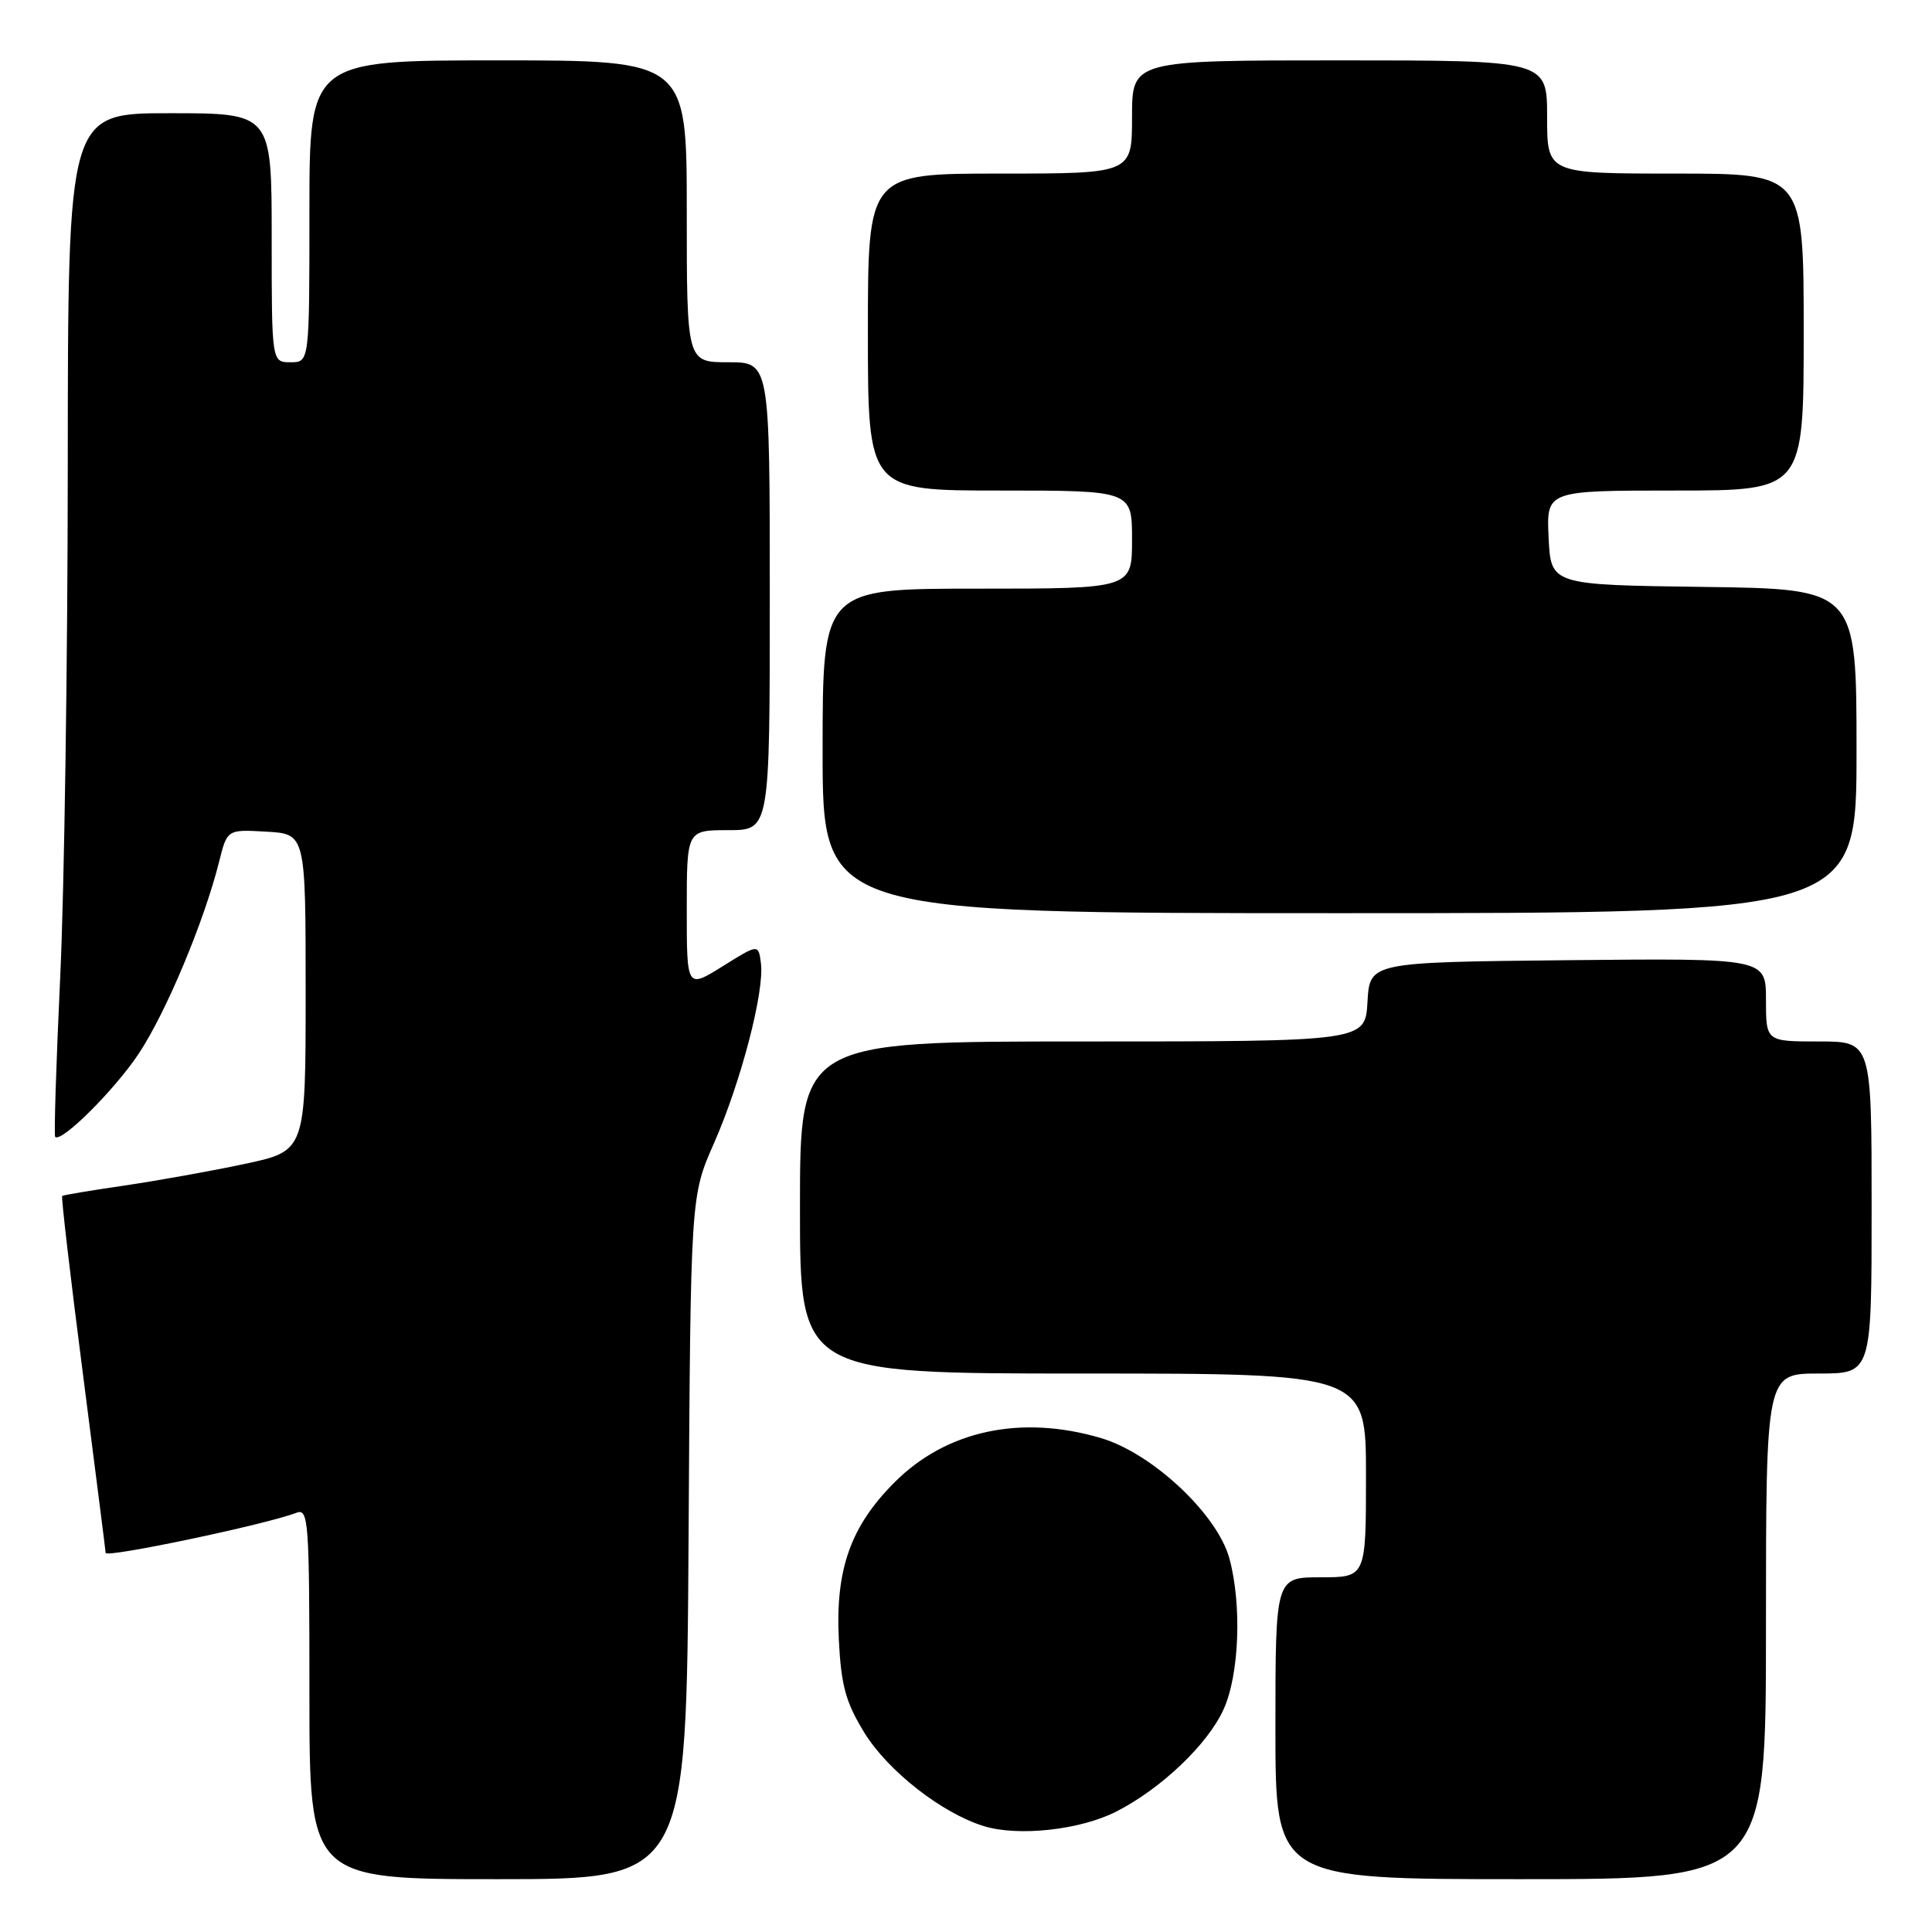 <?xml version="1.0" encoding="UTF-8" standalone="no"?>
<!DOCTYPE svg PUBLIC "-//W3C//DTD SVG 1.1//EN" "http://www.w3.org/Graphics/SVG/1.1/DTD/svg11.dtd" >
<svg xmlns="http://www.w3.org/2000/svg" xmlns:xlink="http://www.w3.org/1999/xlink" version="1.1" viewBox="0 0 256 256">
 <g >
 <path fill="currentColor"
d=" M 91.24 203.75 C 91.51 158.50 91.51 158.50 94.60 151.50 C 98.17 143.40 101.30 131.41 100.83 127.66 C 100.50 125.07 100.50 125.07 95.75 128.04 C 91.00 131.00 91.00 131.00 91.00 120.50 C 91.00 110.00 91.00 110.00 96.50 110.00 C 102.00 110.00 102.00 110.00 102.00 79.00 C 102.00 48.00 102.00 48.00 96.50 48.00 C 91.00 48.00 91.00 48.00 91.00 28.00 C 91.00 8.00 91.00 8.00 66.00 8.00 C 41.00 8.00 41.00 8.00 41.00 28.00 C 41.00 48.00 41.00 48.00 38.50 48.00 C 36.00 48.00 36.00 48.00 36.00 31.50 C 36.00 15.00 36.00 15.00 22.50 15.00 C 9.00 15.00 9.00 15.00 8.98 61.75 C 8.97 87.46 8.52 117.91 7.98 129.42 C 7.44 140.92 7.14 150.47 7.31 150.64 C 8.12 151.46 15.19 144.42 18.38 139.62 C 22.00 134.17 27.03 122.15 29.03 114.20 C 30.10 109.90 30.10 109.90 35.30 110.20 C 40.50 110.50 40.50 110.50 40.50 131.50 C 40.50 152.49 40.50 152.49 32.50 154.21 C 28.10 155.15 20.90 156.44 16.50 157.09 C 12.10 157.73 8.38 158.35 8.24 158.47 C 8.09 158.59 9.33 169.21 10.99 182.07 C 12.64 194.93 14.00 205.59 14.00 205.77 C 14.00 206.47 35.31 201.99 39.25 200.46 C 40.89 199.83 41.00 201.37 41.00 224.39 C 41.00 249.00 41.00 249.00 65.98 249.00 C 90.96 249.00 90.96 249.00 91.24 203.75 Z  M 234.00 215.50 C 234.00 182.00 234.00 182.00 241.00 182.00 C 248.00 182.00 248.00 182.00 248.00 160.00 C 248.00 138.00 248.00 138.00 241.00 138.00 C 234.00 138.00 234.00 138.00 234.00 132.48 C 234.00 126.97 234.00 126.97 207.75 127.23 C 181.50 127.50 181.50 127.50 181.20 132.75 C 180.90 138.00 180.90 138.00 143.45 138.00 C 106.00 138.00 106.00 138.00 106.00 160.00 C 106.00 182.00 106.00 182.00 143.50 182.00 C 181.00 182.00 181.00 182.00 181.00 195.50 C 181.00 209.00 181.00 209.00 175.00 209.00 C 169.00 209.00 169.00 209.00 169.00 229.00 C 169.00 249.00 169.00 249.00 201.50 249.00 C 234.00 249.00 234.00 249.00 234.00 215.50 Z  M 147.92 240.04 C 153.87 237.00 160.02 231.15 162.13 226.50 C 164.21 221.94 164.57 212.63 162.90 206.50 C 161.30 200.64 152.71 192.59 145.91 190.56 C 135.32 187.42 125.41 189.53 118.56 196.39 C 112.70 202.24 110.68 207.96 111.15 217.29 C 111.46 223.38 112.06 225.56 114.54 229.60 C 117.66 234.67 124.81 240.26 130.36 241.97 C 134.95 243.38 143.13 242.48 147.92 240.04 Z  M 246.00 99.52 C 246.00 78.04 246.00 78.04 225.75 77.77 C 205.50 77.50 205.50 77.50 205.20 71.25 C 204.90 65.00 204.90 65.00 221.95 65.00 C 239.00 65.00 239.00 65.00 239.00 44.00 C 239.00 23.00 239.00 23.00 222.00 23.00 C 205.00 23.00 205.00 23.00 205.00 15.50 C 205.00 8.00 205.00 8.00 177.50 8.00 C 150.00 8.00 150.00 8.00 150.00 15.50 C 150.00 23.00 150.00 23.00 132.50 23.00 C 115.00 23.00 115.00 23.00 115.00 44.00 C 115.00 65.00 115.00 65.00 132.50 65.00 C 150.00 65.00 150.00 65.00 150.00 71.50 C 150.00 78.00 150.00 78.00 129.50 78.00 C 109.00 78.00 109.00 78.00 109.00 99.50 C 109.00 121.00 109.00 121.00 177.50 121.00 C 246.00 121.00 246.00 121.00 246.00 99.52 Z "/>
</g>
</svg>